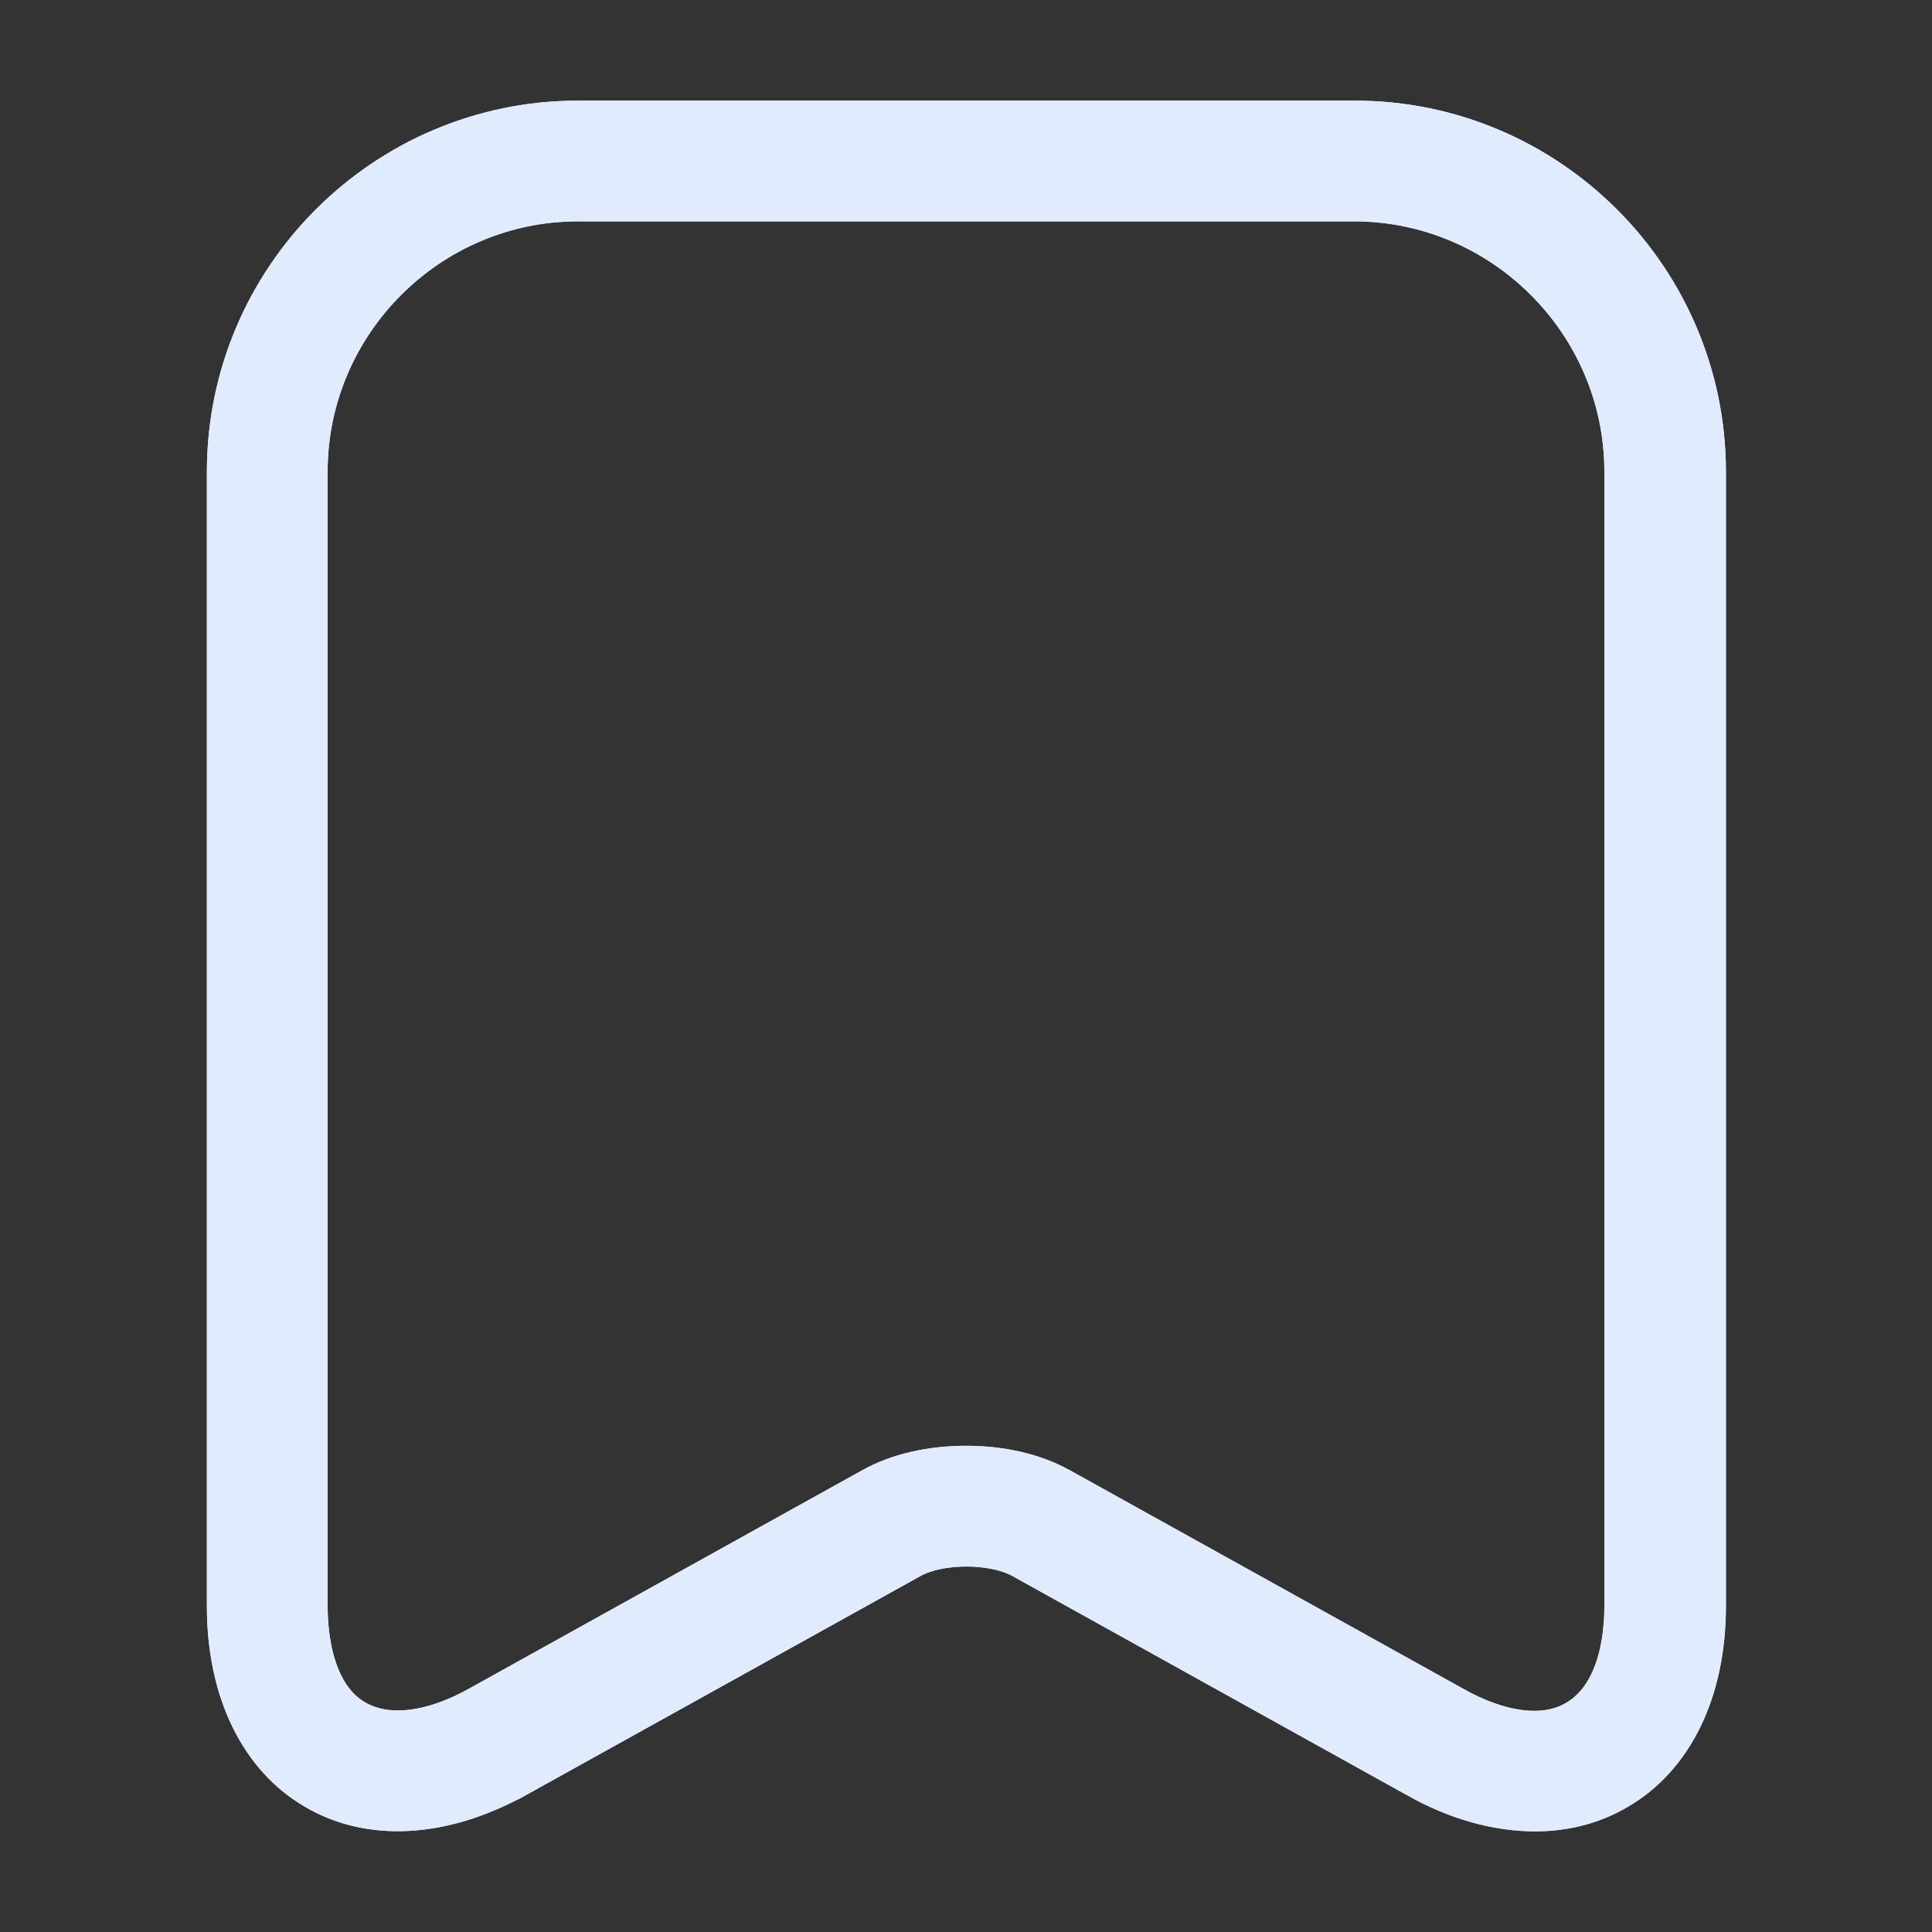 <svg width="24" height="24" viewBox="0 0 24 24" fill="none" xmlns="http://www.w3.org/2000/svg">
<rect x="0" y="0" width="24" height="24" fill="#333333" stroke="none"/>
<path d="M17.709 21.856L17.709 21.856L17.703 21.853L12.823 19.143L12.822 19.142C12.575 19.006 12.265 18.96 12.005 18.96C11.745 18.96 11.436 19.006 11.189 19.142L11.188 19.143L6.308 21.853L6.307 21.853C5.423 22.345 4.61 22.353 4.037 22.011L4.033 22.008C3.459 21.673 3.07 20.959 3.07 19.95V5.86C3.07 3.596 4.916 1.75 7.18 1.75H16.83C19.094 1.75 20.94 3.596 20.94 5.86V19.95C20.94 20.959 20.552 21.673 19.978 22.008L19.978 22.008L19.973 22.011C19.708 22.17 19.399 22.25 19.07 22.25C18.657 22.25 18.182 22.128 17.709 21.856ZM13.053 18.705L13.058 18.707L17.933 21.415C17.934 21.415 17.935 21.416 17.935 21.416C18.495 21.733 19.181 21.901 19.718 21.579C20.249 21.26 20.43 20.595 20.43 19.95V5.86C20.43 3.874 18.806 2.25 16.82 2.25H7.18C5.194 2.25 3.57 3.874 3.57 5.86V19.95C3.57 20.584 3.747 21.275 4.294 21.585C4.821 21.884 5.487 21.738 6.064 21.417C6.064 21.417 6.064 21.417 6.064 21.417L10.943 18.707L10.943 18.707L10.947 18.705C11.225 18.547 11.596 18.46 12 18.46C12.405 18.46 12.775 18.547 13.053 18.705Z" fill="#E0ECFE" stroke="#E0ECFE"/>
<path d="M17.709 21.856L17.709 21.856L17.703 21.853L12.823 19.143L12.822 19.142C12.575 19.006 12.265 18.96 12.005 18.96C11.745 18.96 11.436 19.006 11.189 19.142L11.188 19.143L6.308 21.853L6.307 21.853C5.423 22.345 4.61 22.353 4.037 22.011L4.033 22.008C3.459 21.673 3.07 20.959 3.07 19.95V5.86C3.07 3.596 4.916 1.75 7.18 1.75H16.83C19.094 1.75 20.94 3.596 20.94 5.86V19.95C20.94 20.959 20.552 21.673 19.978 22.008L19.978 22.008L19.973 22.011C19.708 22.17 19.399 22.25 19.07 22.25C18.657 22.25 18.182 22.128 17.709 21.856ZM13.053 18.705L13.058 18.707L17.933 21.415C17.934 21.415 17.935 21.416 17.935 21.416C18.495 21.733 19.181 21.901 19.718 21.579C20.249 21.26 20.43 20.595 20.43 19.95V5.86C20.43 3.874 18.806 2.25 16.82 2.25H7.18C5.194 2.25 3.57 3.874 3.57 5.86V19.95C3.57 20.584 3.747 21.275 4.294 21.585C4.821 21.884 5.487 21.738 6.064 21.417C6.064 21.417 6.064 21.417 6.064 21.417L10.943 18.707L10.943 18.707L10.947 18.705C11.225 18.547 11.596 18.46 12 18.46C12.405 18.46 12.775 18.547 13.053 18.705Z" fill="#E0ECFE" stroke="#E0ECFE"/>
</svg>
